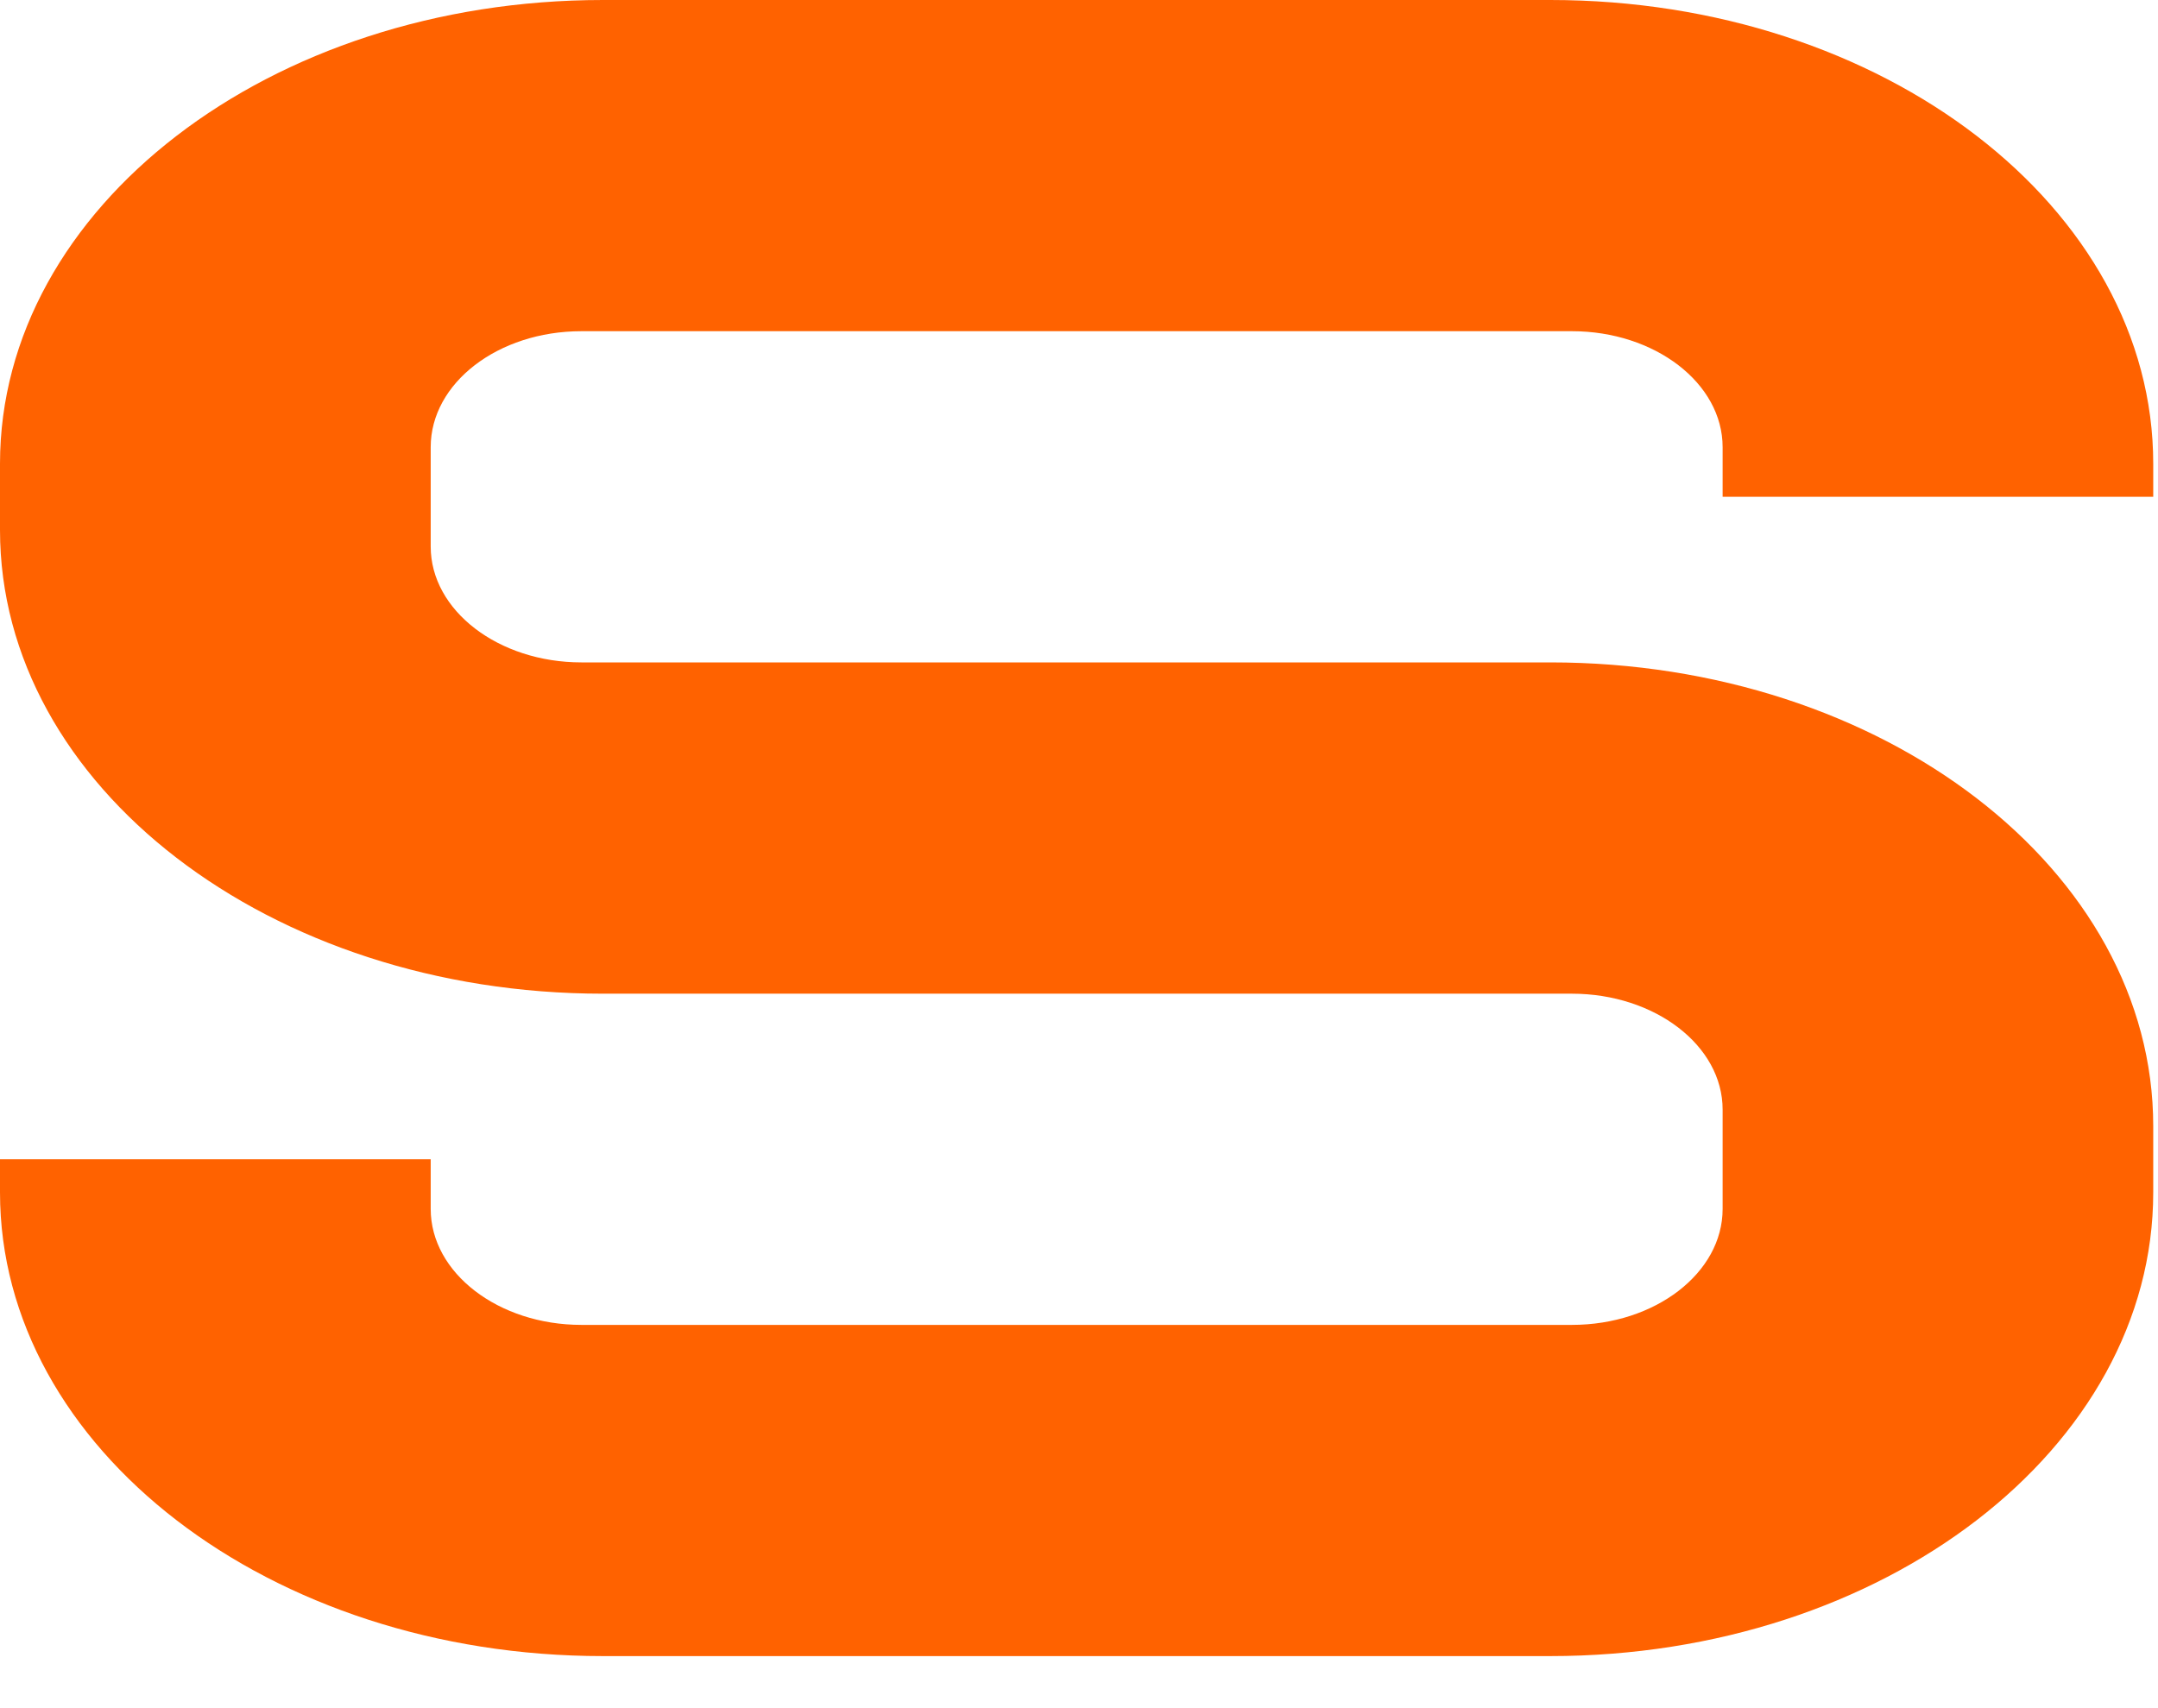 <?xml version="1.0" encoding="utf-8"?>
<svg width="24px" height="19px" viewBox="0 0 24 19" version="1.1" xmlns:xlink="http://www.w3.org/1999/xlink" xmlns="http://www.w3.org/2000/svg">
  <path d="M23.947 5.526L23.947 5.158C23.947 2.31 20.945 0 17.242 0L6.705 0C3.001 0 0 2.31 0 5.158L0 5.895C0 8.743 3.001 11.053 6.705 11.053L17.482 11.053C18.403 11.053 19.158 11.629 19.158 12.342L19.158 13.447C19.158 14.16 18.406 14.737 17.482 14.737L6.466 14.737C5.545 14.737 4.79 14.16 4.79 13.447L4.79 12.895L0 12.895L0 13.263C0 16.111 3.001 18.421 6.705 18.421L17.242 18.421C20.945 18.421 23.947 16.111 23.947 13.263L23.947 12.526C23.947 9.678 20.945 7.368 17.242 7.368L6.466 7.368C5.545 7.368 4.79 6.792 4.79 6.079L4.79 4.974C4.79 4.261 5.539 3.684 6.466 3.684L17.482 3.684C18.403 3.684 19.158 4.261 19.158 4.974L19.158 5.526L23.947 5.526Z" id="Shape-Copy-9" fill="#FF6200" fill-rule="evenodd" stroke="none" />
</svg>